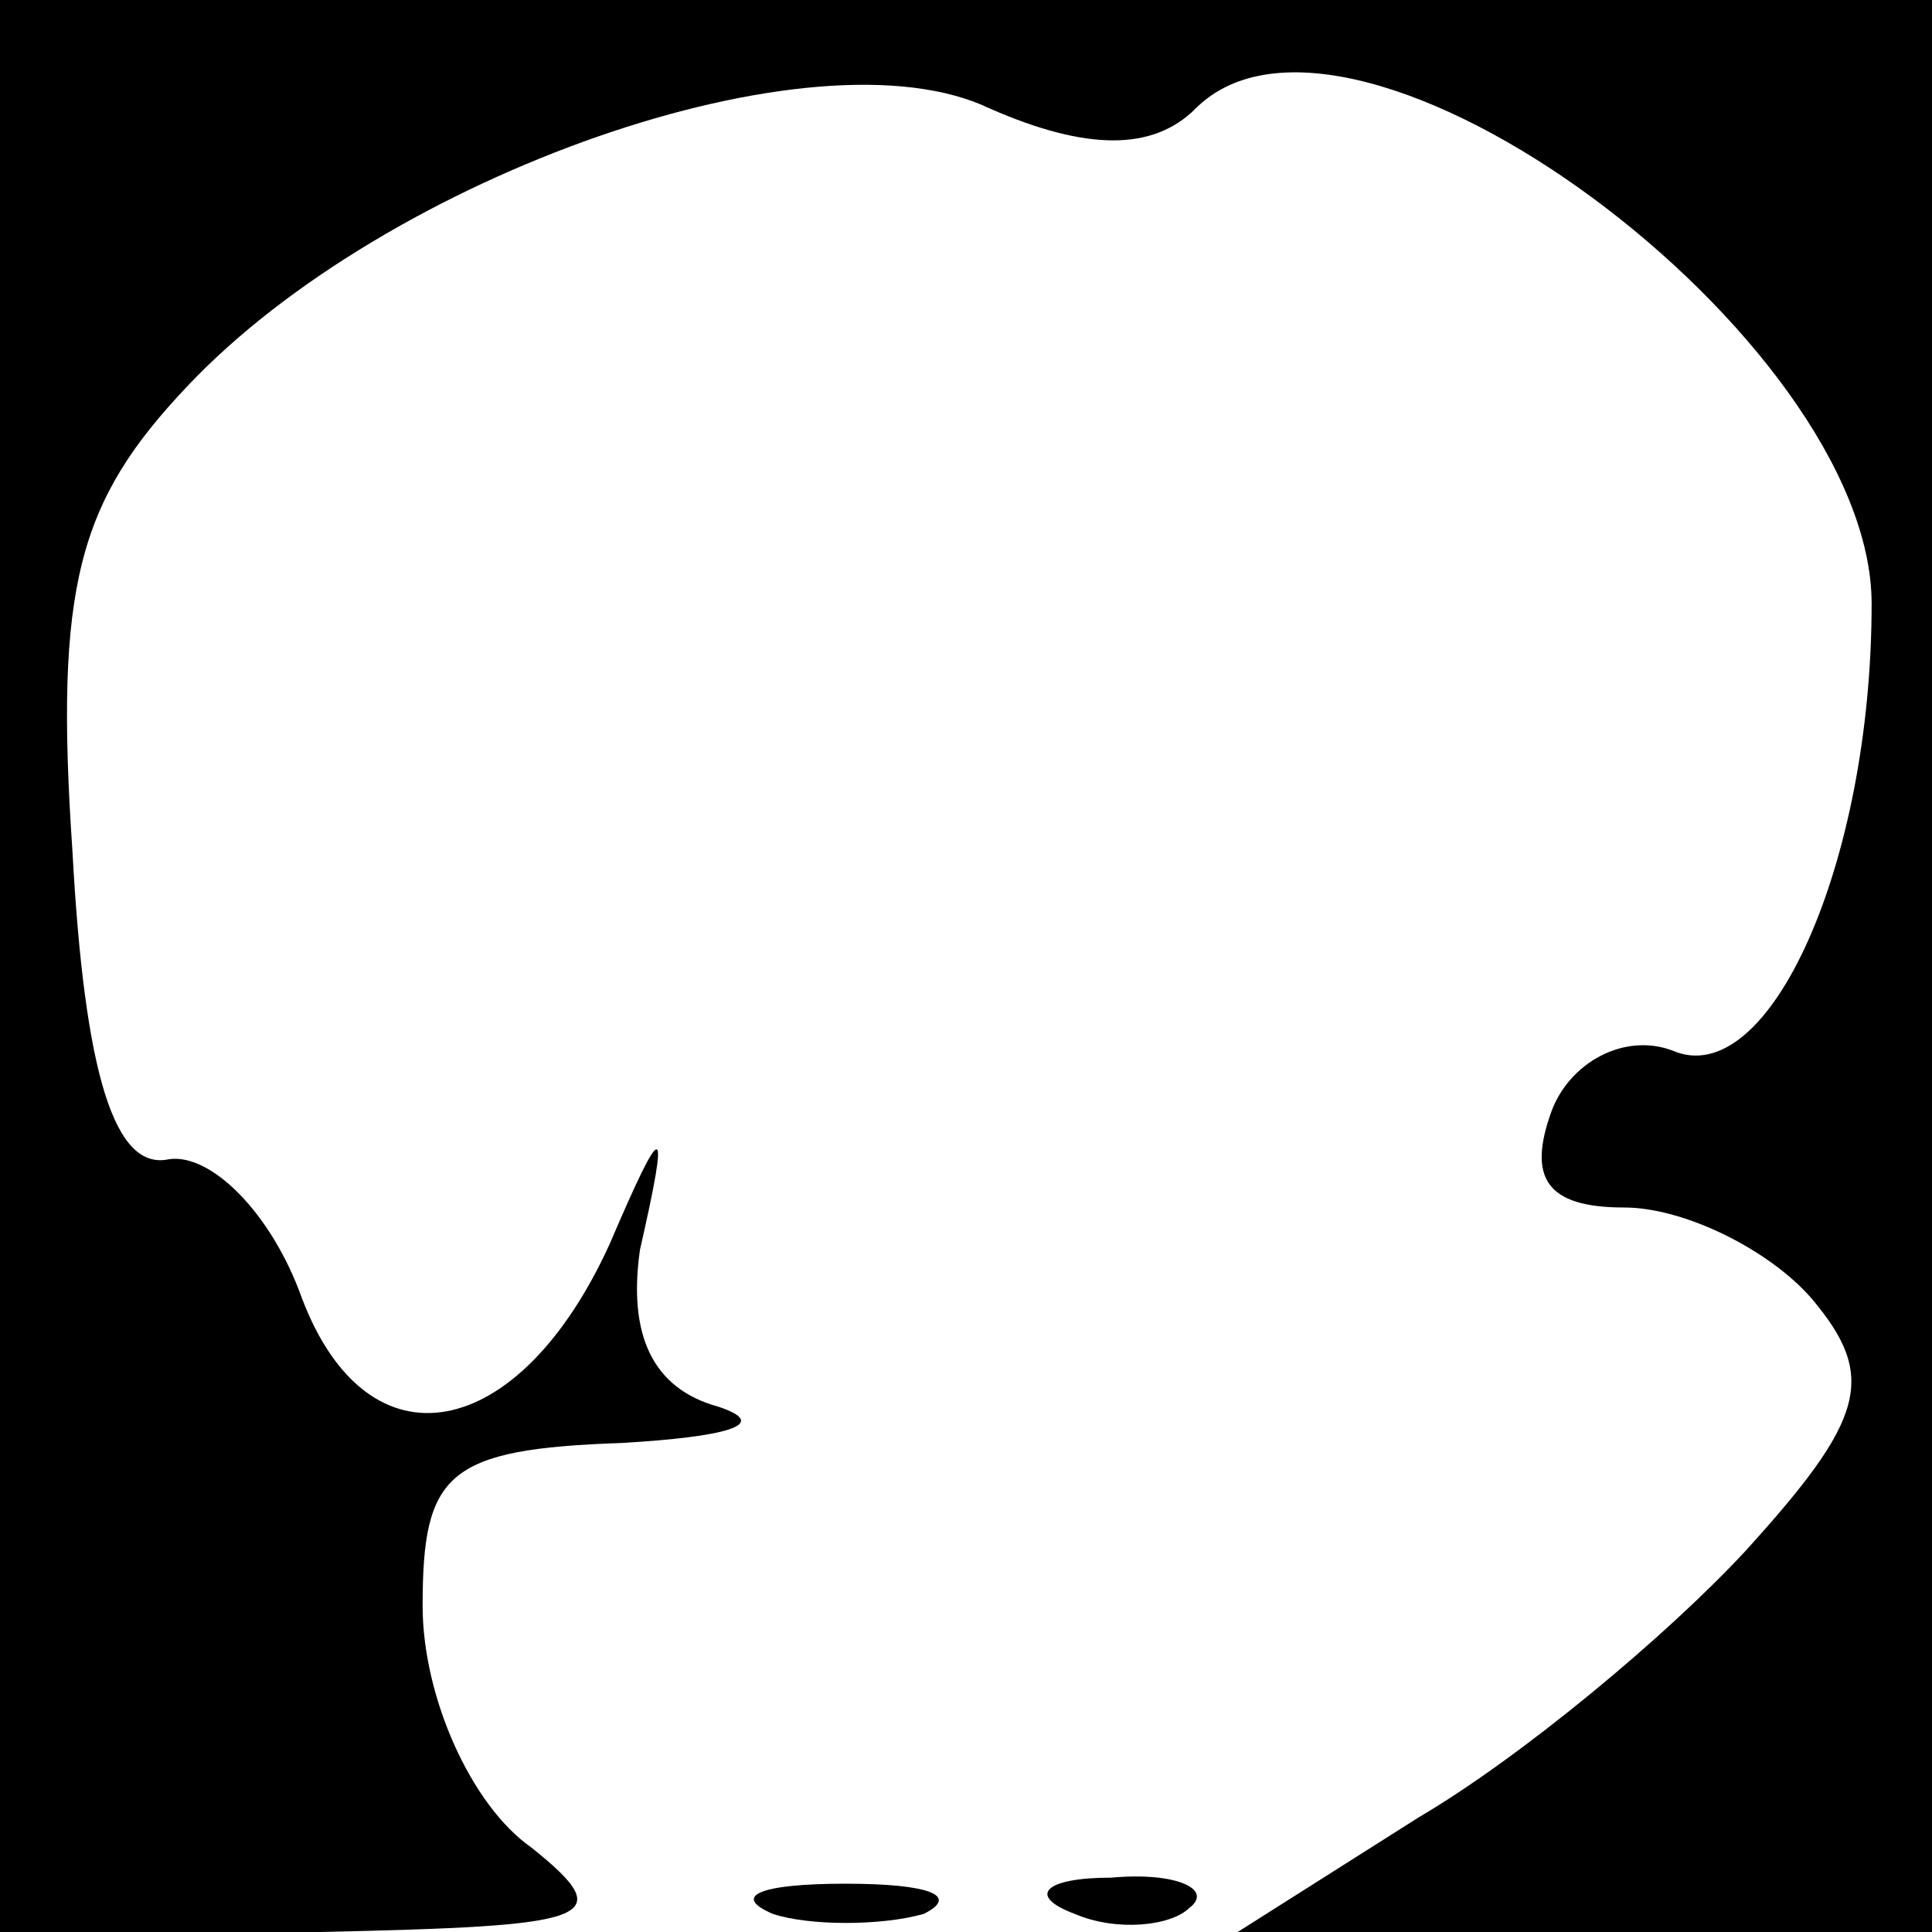 <?xml version="1.0" standalone="no"?>
<!DOCTYPE svg PUBLIC "-//W3C//DTD SVG 20010904//EN"
 "http://www.w3.org/TR/2001/REC-SVG-20010904/DTD/svg10.dtd">
<svg version="1.0" xmlns="http://www.w3.org/2000/svg"
 width="32pt" height="32pt" viewBox="0 0 32 32"
 preserveAspectRatio="xMidYMid meet">
<g transform="translate(0,32) scale(0.1,-0.1)"
fill="#000000" stroke="none">
<path fill="#000000" stroke="none" d="M0 160 l0 -160 53 0 c45 1 50 2 35 14
-10 7 -18 25 -18 40 0 22 4 26 33 27 17 1 25 3 16 6 -11 3 -15 12 -13 26 5 22
4 22 -5 1 -15 -33 -40 -38 -51 -9 -5 14 -15 24 -22 23 -9 -2 -14 14 -16 51 -3
44 1 58 19 77 33 35 104 60 133 46 16 -7 27 -7 34 0 26 26 112 -38 112 -82 0
-43 -17 -81 -33 -74 -8 3 -17 -2 -20 -10 -4 -11 -1 -16 12 -16 10 0 24 -7 31
-15 11 -13 9 -20 -11 -42 -13 -14 -37 -34 -54 -44 l-30 -19 58 0 57 0 0 160 0
160 -160 0 -160 0 0 -160z"/>
<path fill="#000000" stroke="none" d="M128 3 c6 -2 18 -2 25 0 6 3 1 5 -13 5
-14 0 -19 -2 -12 -5z"/>
<path fill="#000000" stroke="none" d="M178 3 c7 -3 16 -2 19 1 4 3 -2 6 -13
5 -11 0 -14 -3 -6 -6z"/>
</g>
</svg>
